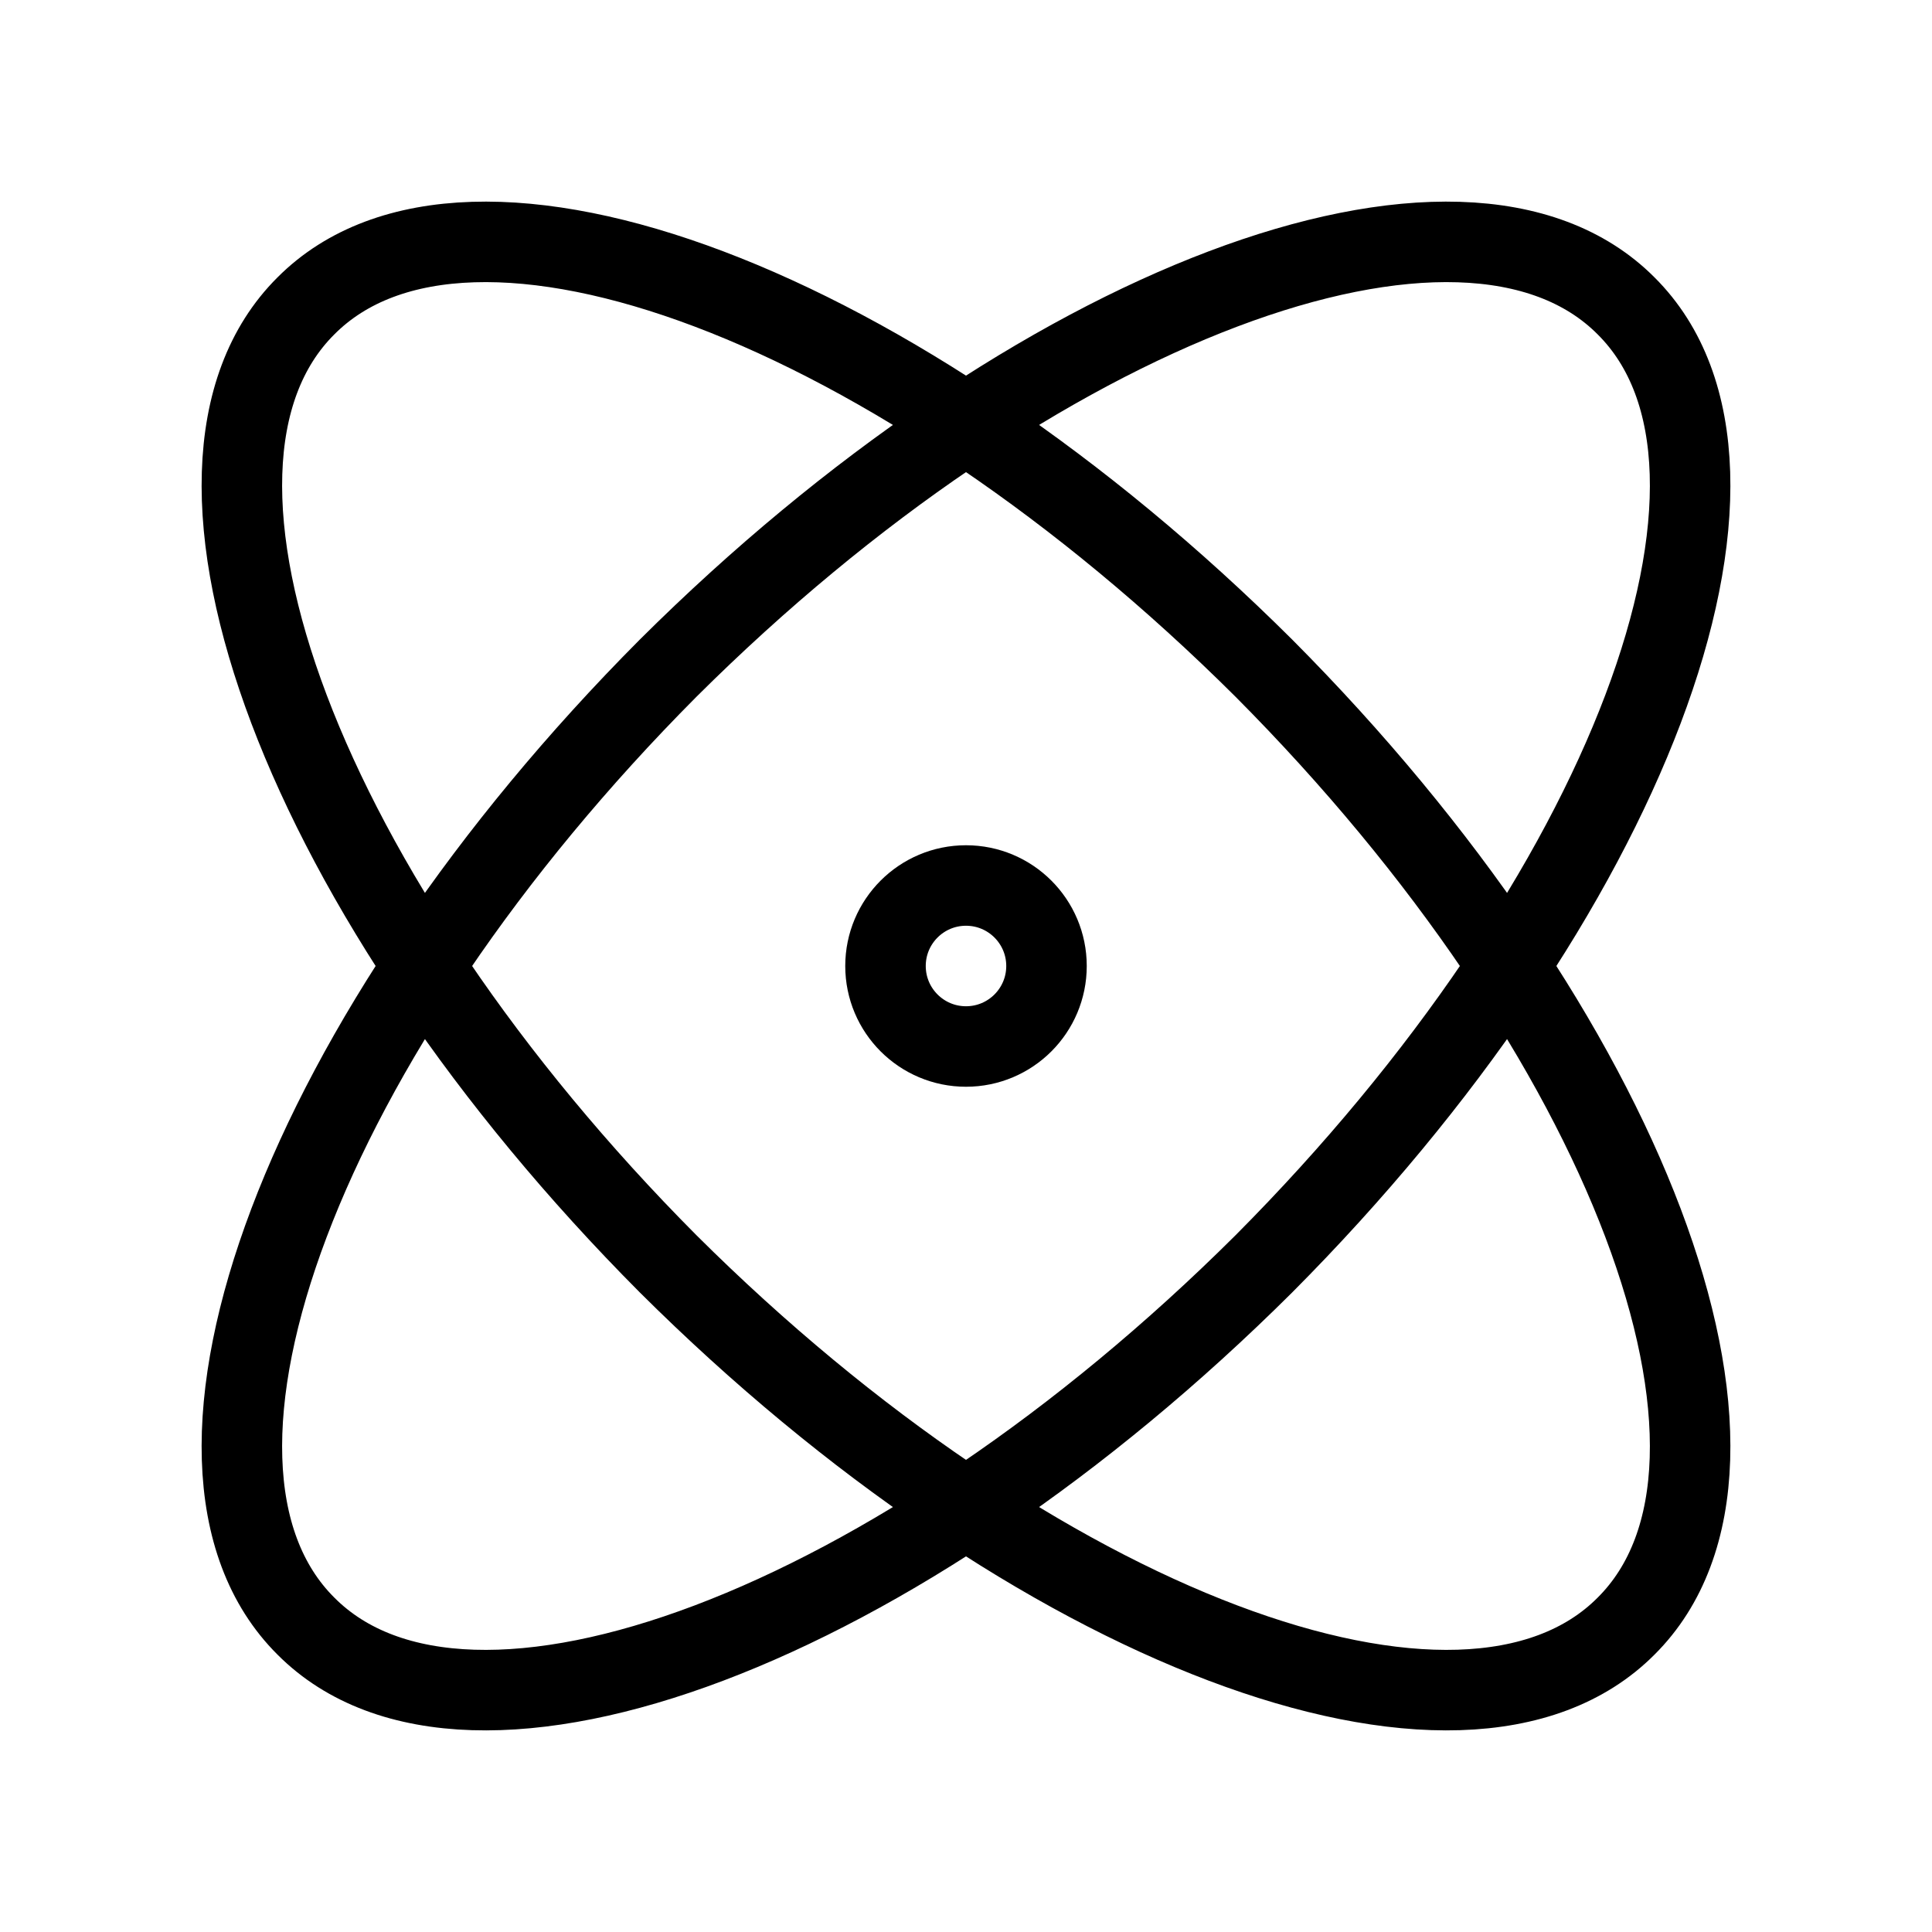 <svg
  xmlns="http://www.w3.org/2000/svg"
  viewBox="0 0 24 24"
  fill="none"
  stroke="currentColor"
  strokeWidth="2"
  strokeLinecap="round"
  strokeLinejoin="round"
  className="favicon">
  <style>
    @media (prefers-color-scheme: light) {
      .favicon {
        stroke: red;
      }
    }

    @media (prefers-color-scheme: dark) {
      .favicon {
        stroke: blue;
      }
    }
  </style>
  <circle cx="12" cy="12" r="1" />
  <path
    d="M20.2 20.2c2.04-2.03.02-7.36-4.5-11.9-4.54-4.52-9.87-6.54-11.9-4.5-2.04 2.03-.02 7.36 4.5 11.9 4.54 4.52 9.87 6.54 11.9 4.5Z" />
  <path
    d="M15.7 15.7c4.52-4.54 6.54-9.87 4.5-11.9-2.03-2.04-7.36-.02-11.9 4.5-4.52 4.54-6.54 9.87-4.5 11.9 2.03 2.04 7.36.02 11.9-4.5Z" />
  <!--
    All credits to https://lucide.dev/icons/atom.
    This is the modified version of the original icon.
    Please visit https://lucide.dev/ for more.
  -->
</svg>